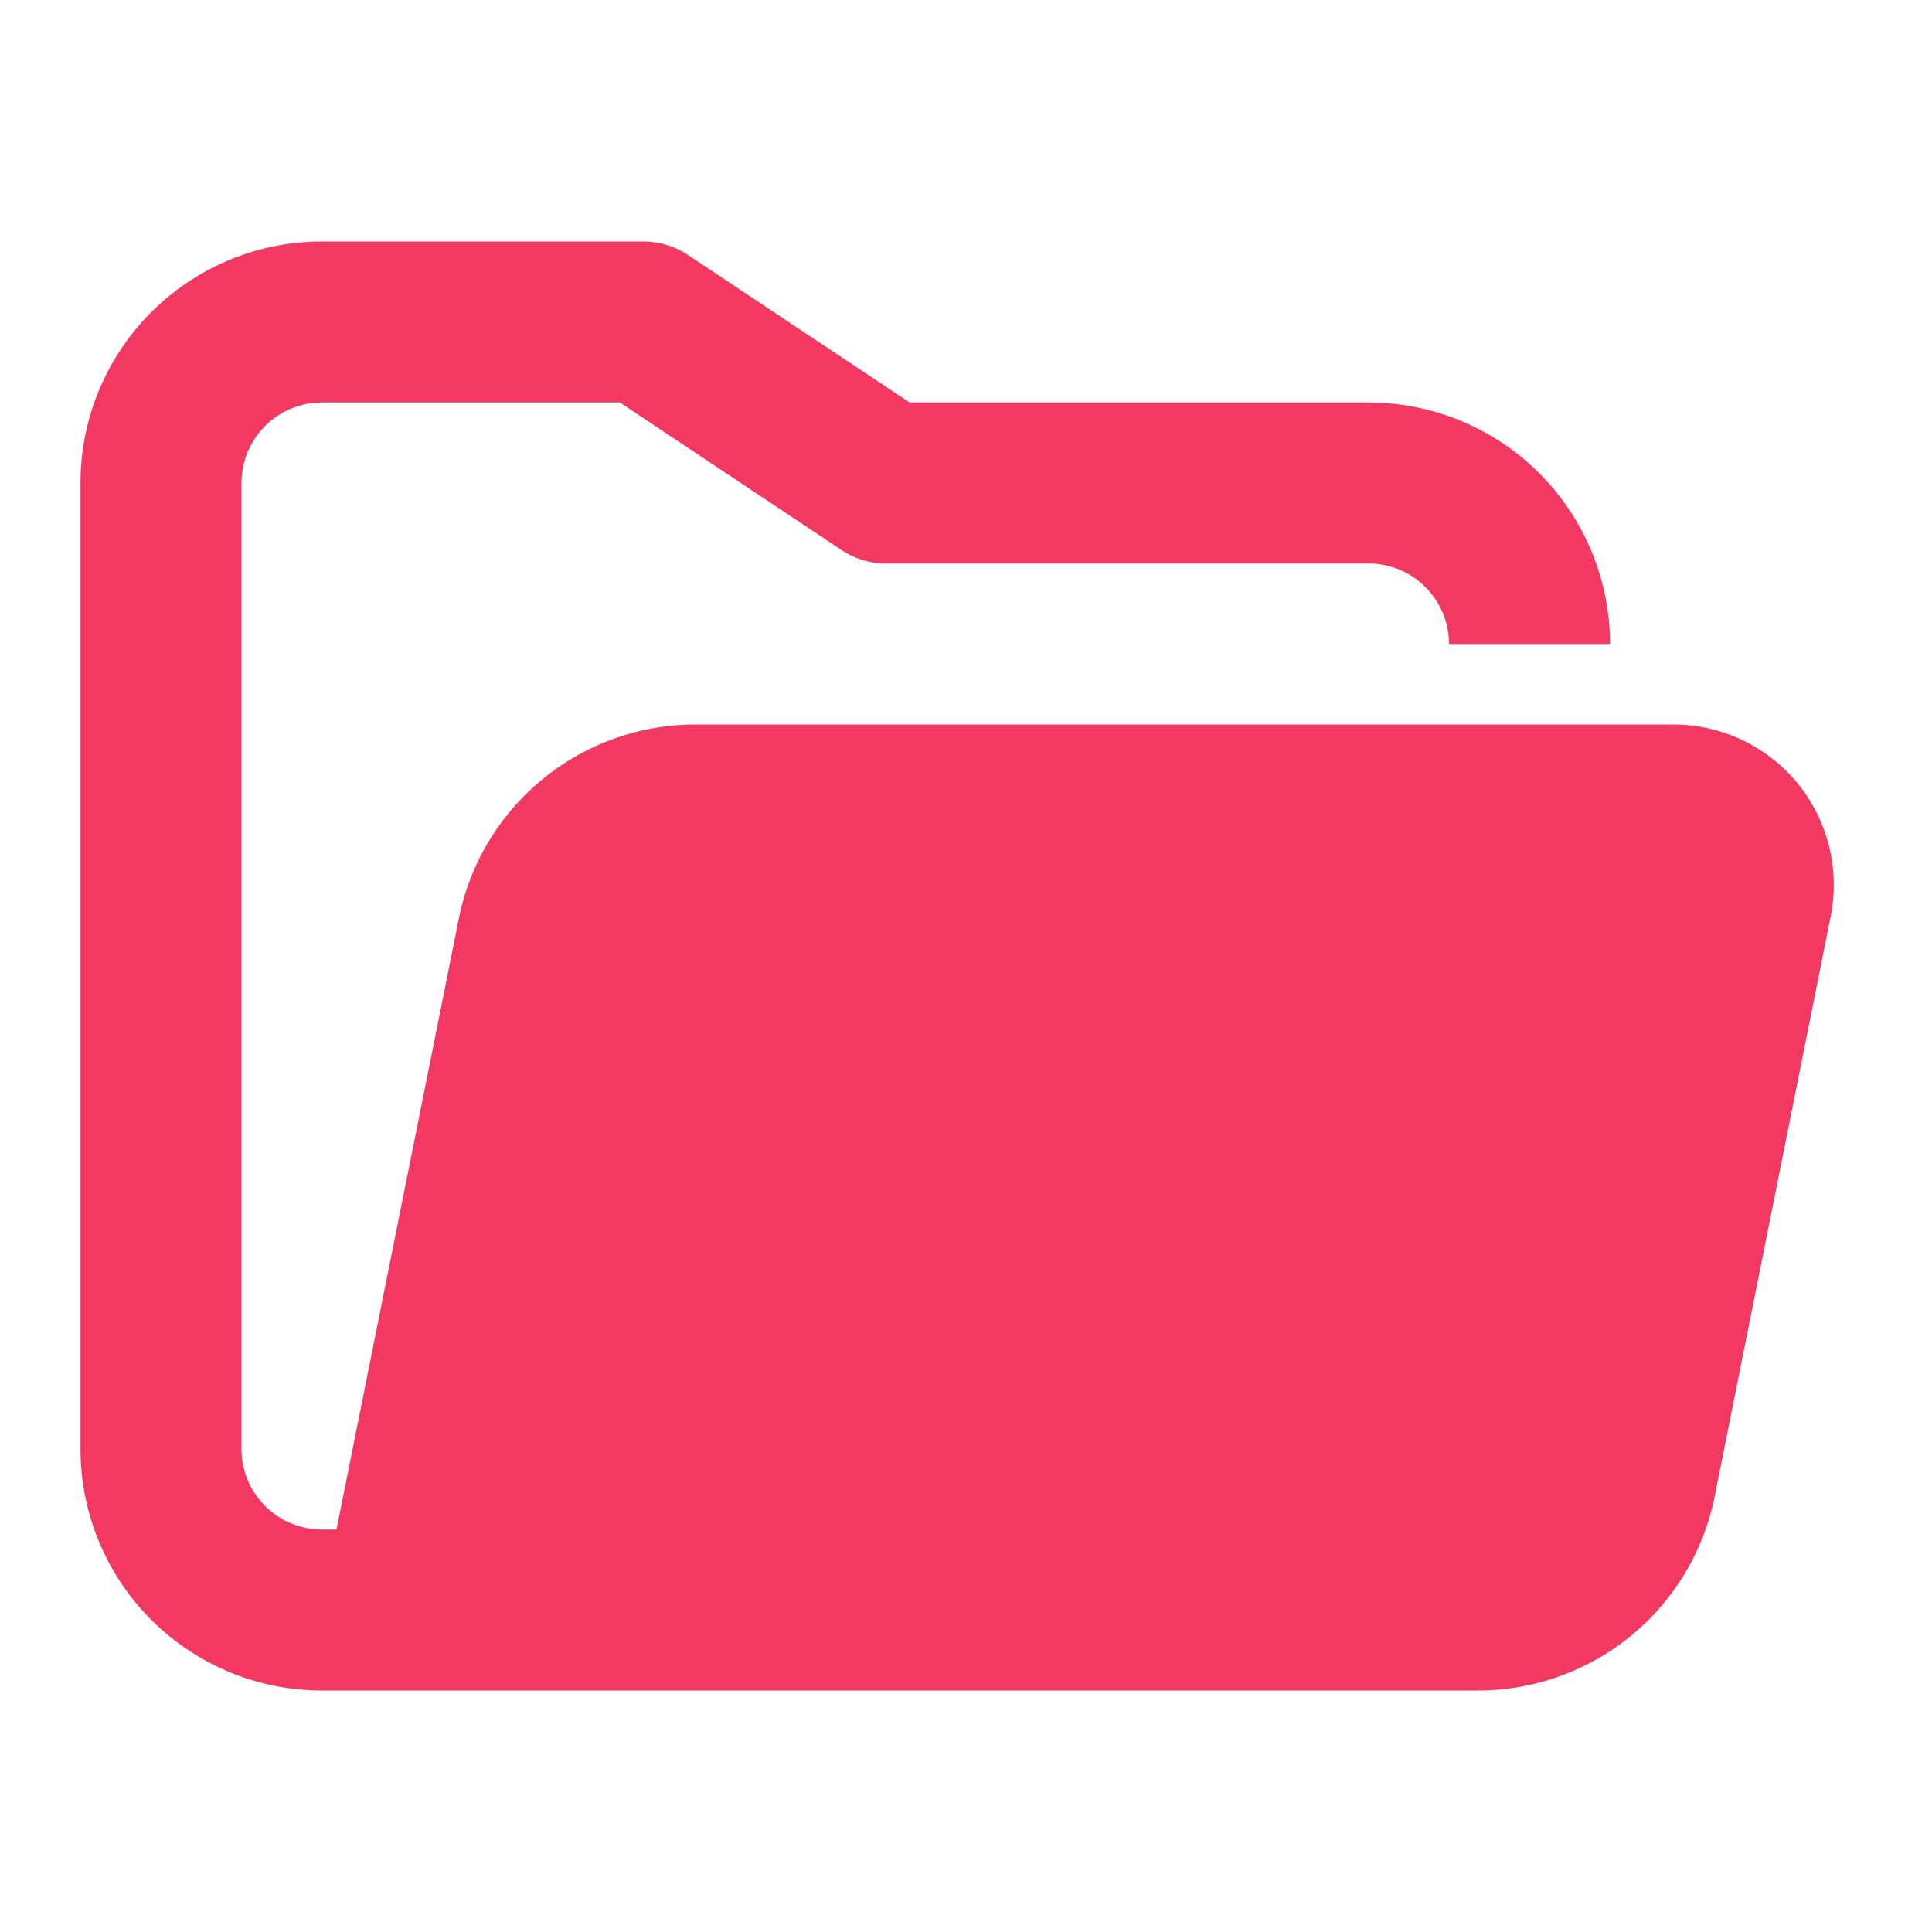 <svg height="512" viewBox="0 0 24 24" width="512" xmlns="http://www.w3.org/2000/svg" fill="#f33962"><g id="_46_Open_File_Document_Folder" data-name="46 Open File, Document, Folder"><path d="m22.74 11.39-1.44 7.2a3 3 0 0 1 -2.94 2.41h-14.36a3 3 0 0 1 -3-3v-12a3 3 0 0 1 3-3h4a1 1 0 0 1 .55.17l2.75 1.83h5.7a3 3 0 0 1 3 3h-2a1 1 0 0 0 -1-1h-6a1 1 0 0 1 -.55-.17l-2.75-1.83h-3.7a1 1 0 0 0 -1 1v12a1 1 0 0 0 1 1h.18l1.52-7.59a3 3 0 0 1 2.94-2.41h12.14a2 2 0 0 1 1.55.73 2 2 0 0 1 .41 1.66z"/></g></svg>